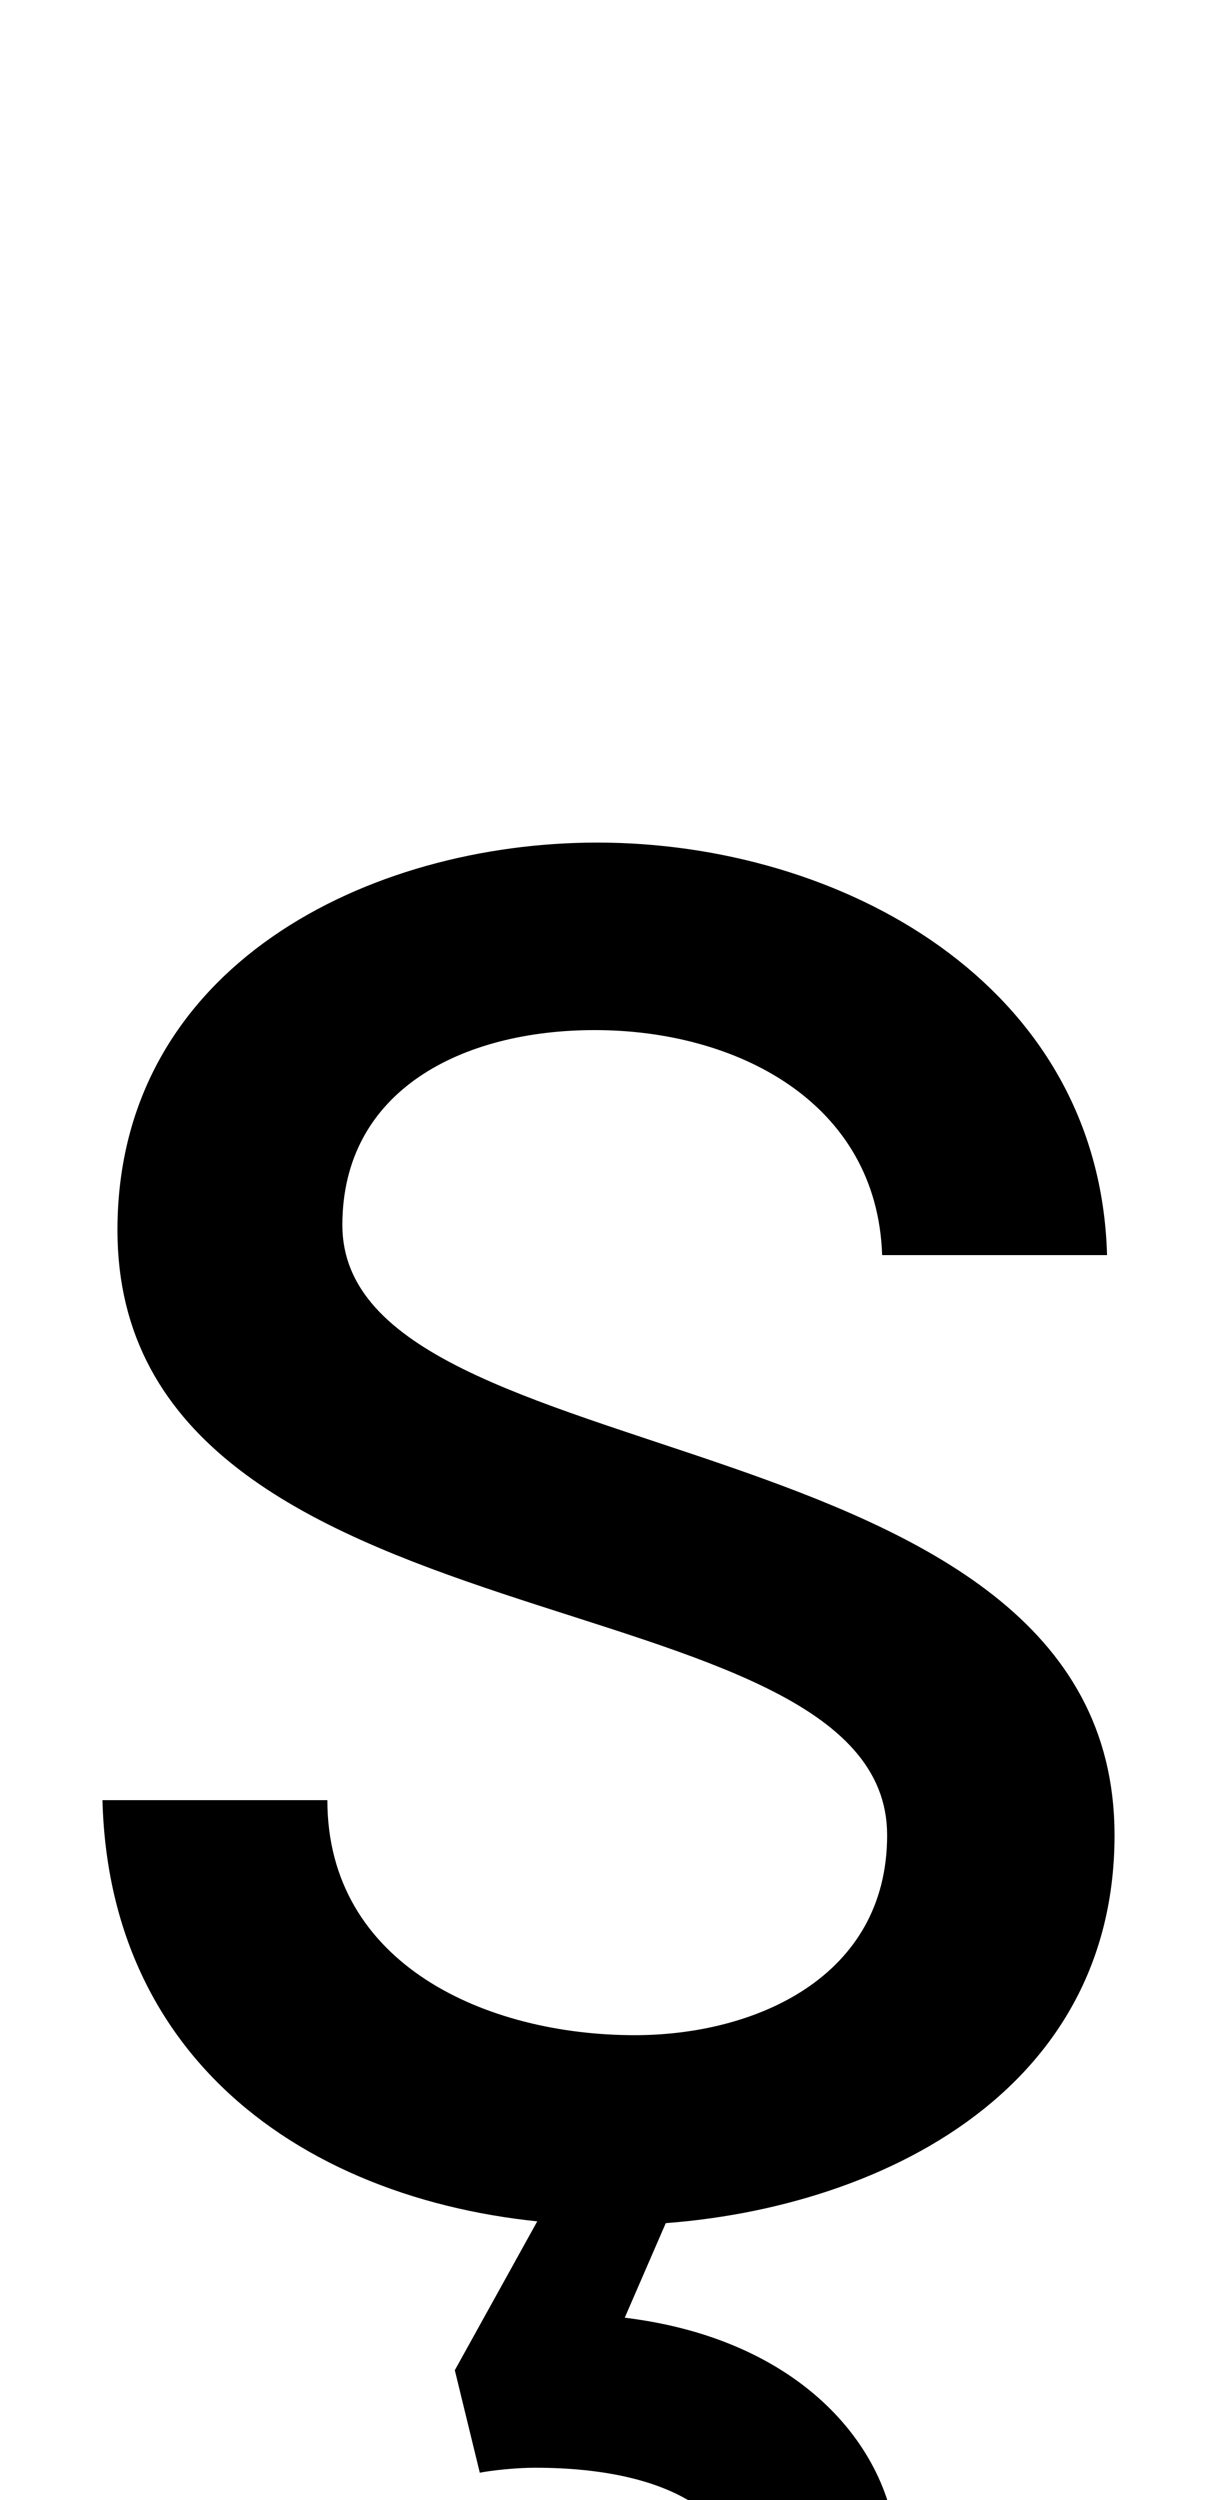 <svg xmlns="http://www.w3.org/2000/svg" width="487" height="1000"><path d="M446 146C446 317 137 287 137 390C137 444 185 468 238 468C295 468 351 439 353 378H443C440 487 336 543 239 543C148 543 47 494 47 388C47 216 355 253 355 146C355 89 302 66 254 66C195 66 131 94 131 160H41C44 44 141 -10 245 -10C336 -10 446 35 446 146ZM156 -170 130 -223C153 -235 183 -242 219 -242C316 -242 359 -194 359 -144C359 -103 324 -56 250 -47L273 6H223L182 -68L192 -109C197 -108 207 -107 214 -107C273 -107 293 -130 293 -143C293 -162 271 -180 213 -180C188 -180 167 -177 156 -170Z" transform="translate(0, 880) scale(1,-1)" /></svg>